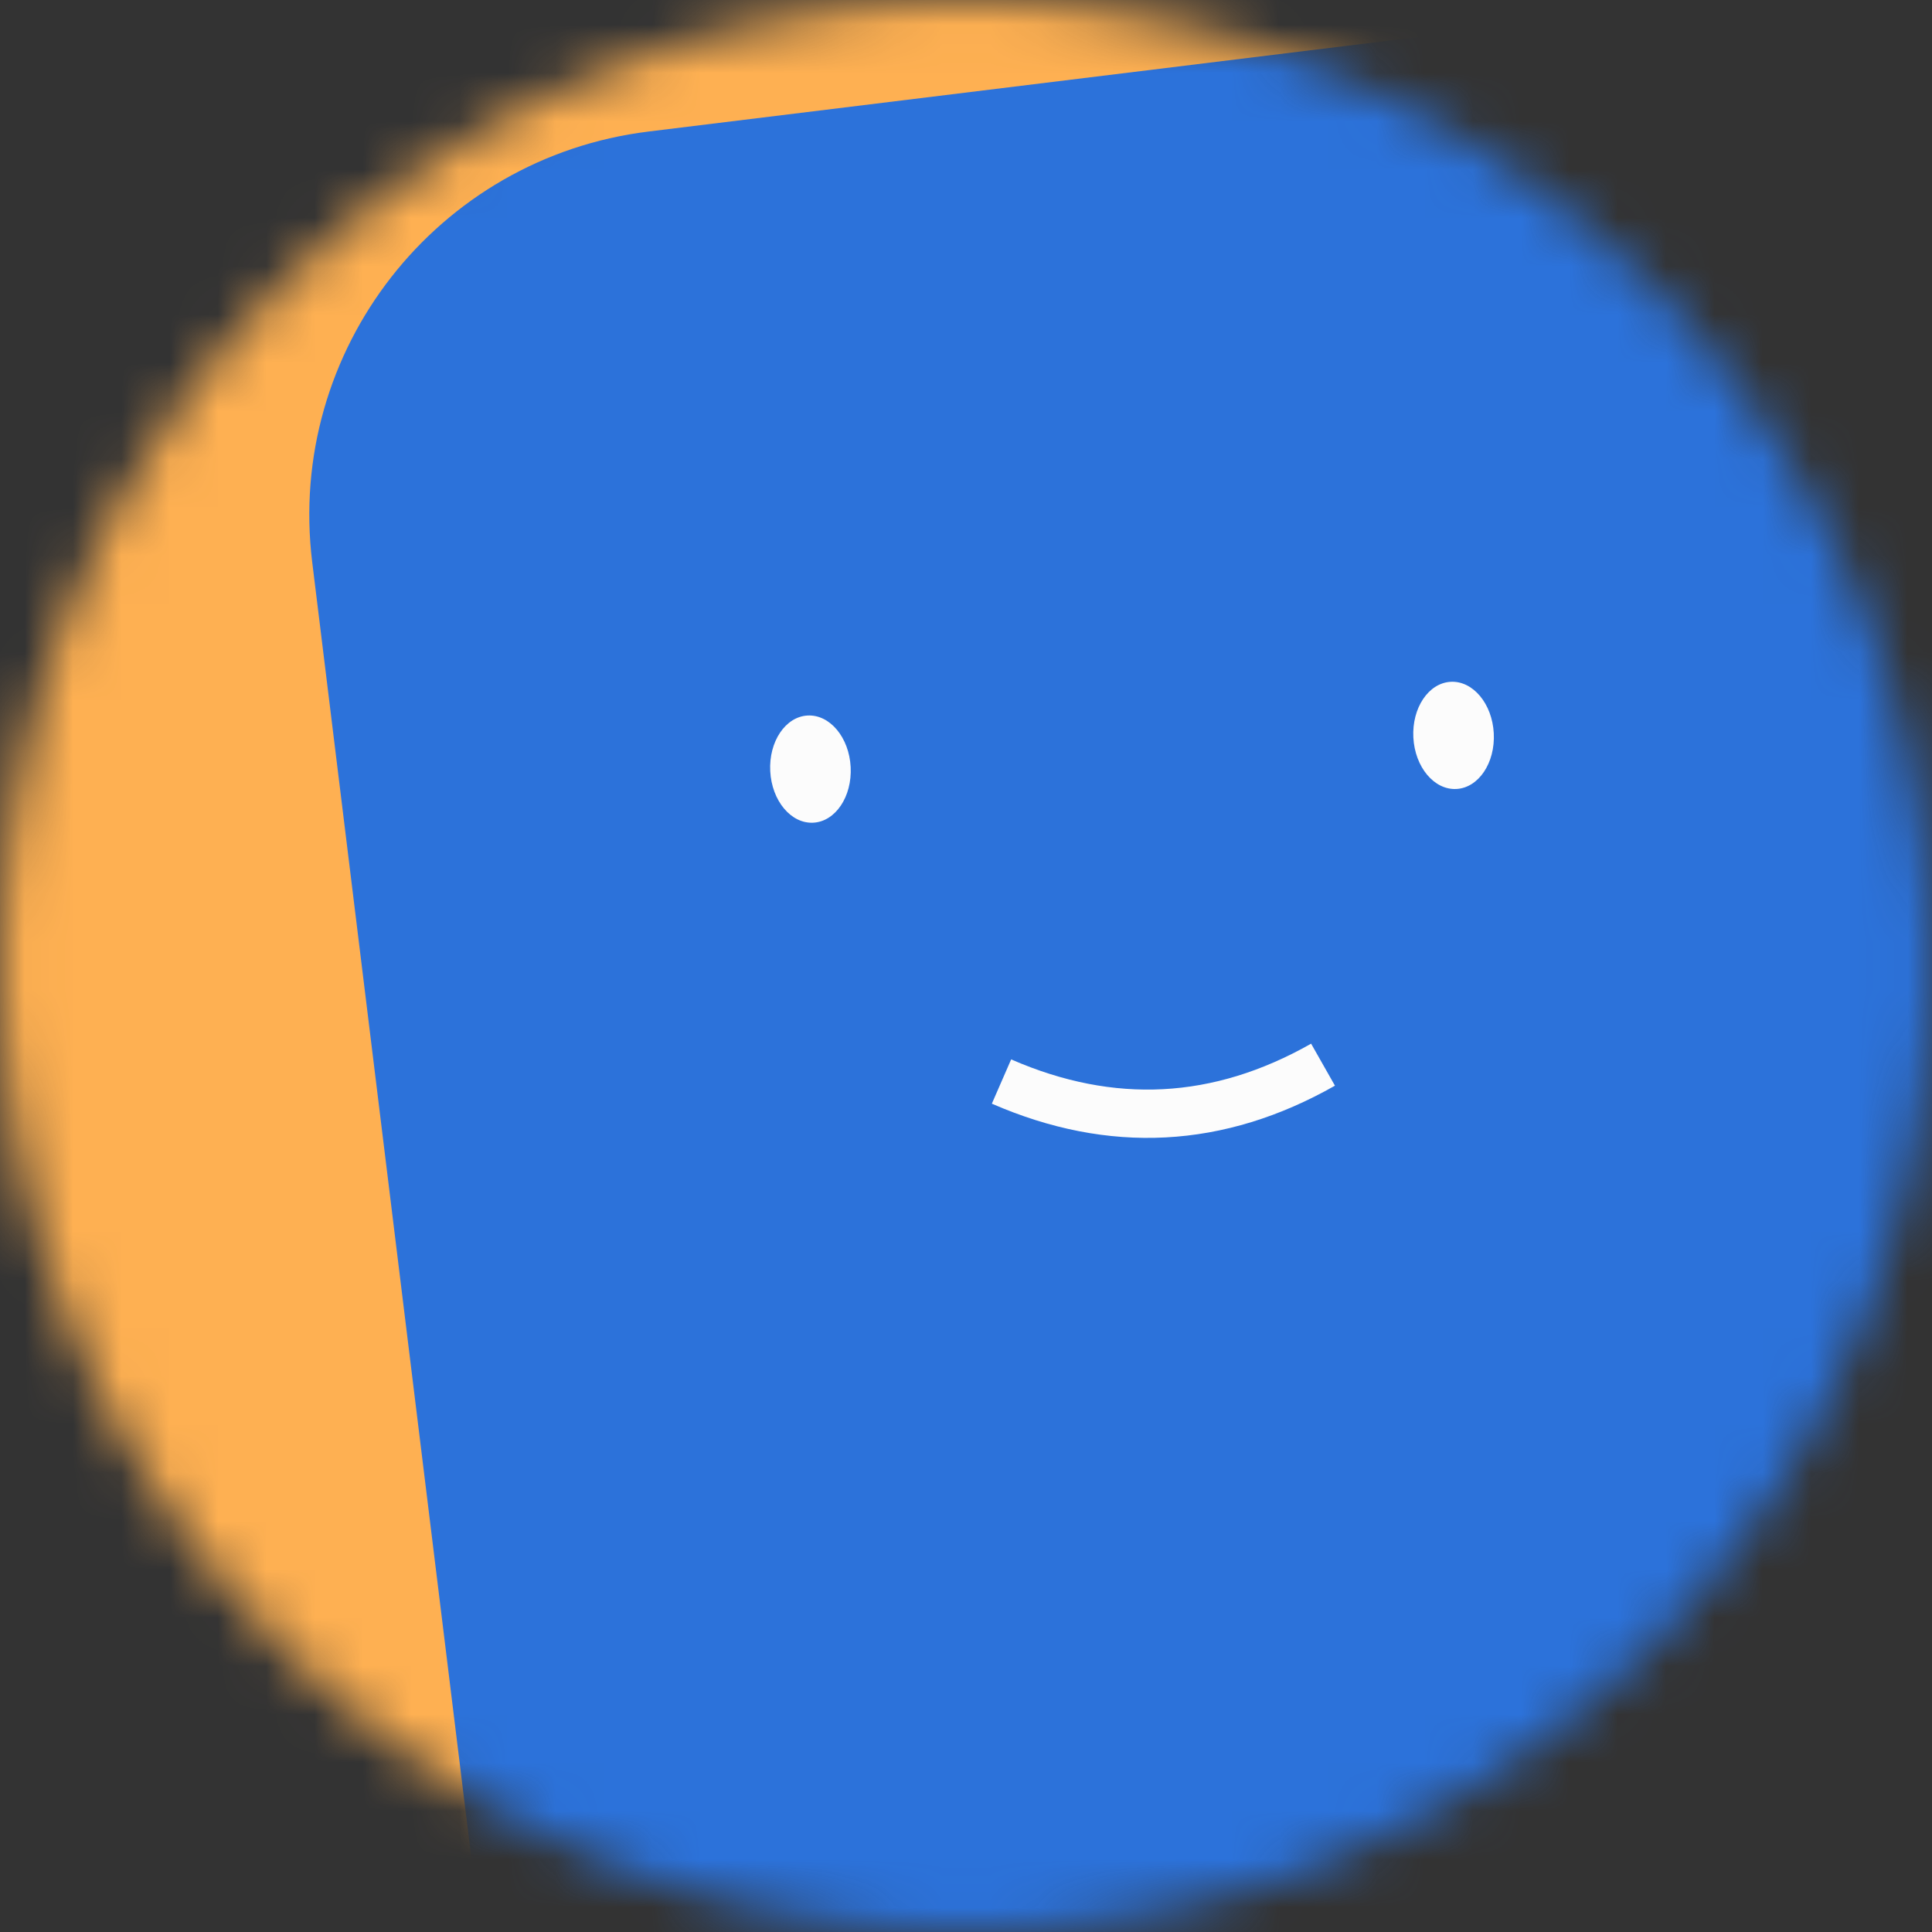 <svg width="40" height="40" viewBox="0 0 40 40" fill="none" xmlns="http://www.w3.org/2000/svg">
<rect x="0" y="0" width="40" height="40" fill="#333333" stroke="none"/>
<g clip-path="url(#clip0_118_358)">
<mask id="mask0_118_358" style="mask-type:alpha" maskUnits="userSpaceOnUse" x="0" y="0" width="40" height="40">
<path d="M40 20C40 8.954 31.046 0 20 0C8.954 0 0 8.954 0 20C0 31.046 8.954 40 20 40C31.046 40 40 31.046 40 20Z" fill="white"/>
</mask>
<g mask="url(#mask0_118_358)">
<path d="M40 0H0V40H40V0Z" fill="#FEB052"/>
<path d="M45.191 -1.177L13.43 2.723C9.044 3.261 5.926 7.253 6.464 11.638L10.364 43.399C10.903 47.785 14.894 50.903 19.28 50.365L51.041 46.465C55.426 45.927 58.545 41.935 58.007 37.55L54.107 5.788C53.568 1.403 49.577 -1.716 45.191 -1.177Z" fill="#2C72DA"/>
<path d="M20.735 22.392C23.012 23.385 25.231 23.269 27.392 22.043" stroke="#FCFCFC" strokeWidth="2.569" strokeLinecap="round"/>
<path d="M17.612 15.88C17.58 15.267 17.181 14.79 16.721 14.814C16.262 14.838 15.915 15.354 15.947 15.967C15.979 16.58 16.378 17.057 16.838 17.033C17.297 17.009 17.644 16.493 17.612 15.88Z" fill="#FCFCFC"/>
<path d="M30.927 15.182C30.895 14.569 30.496 14.092 30.036 14.116C29.577 14.14 29.23 14.656 29.262 15.269C29.294 15.882 29.693 16.359 30.153 16.335C30.612 16.311 30.959 15.795 30.927 15.182Z" fill="#FCFCFC"/>
</g>
</g>
<defs>
<clipPath id="clip0_118_358">
<rect width="40" height="40" fill="white"/>
</clipPath>
</defs>
</svg>

